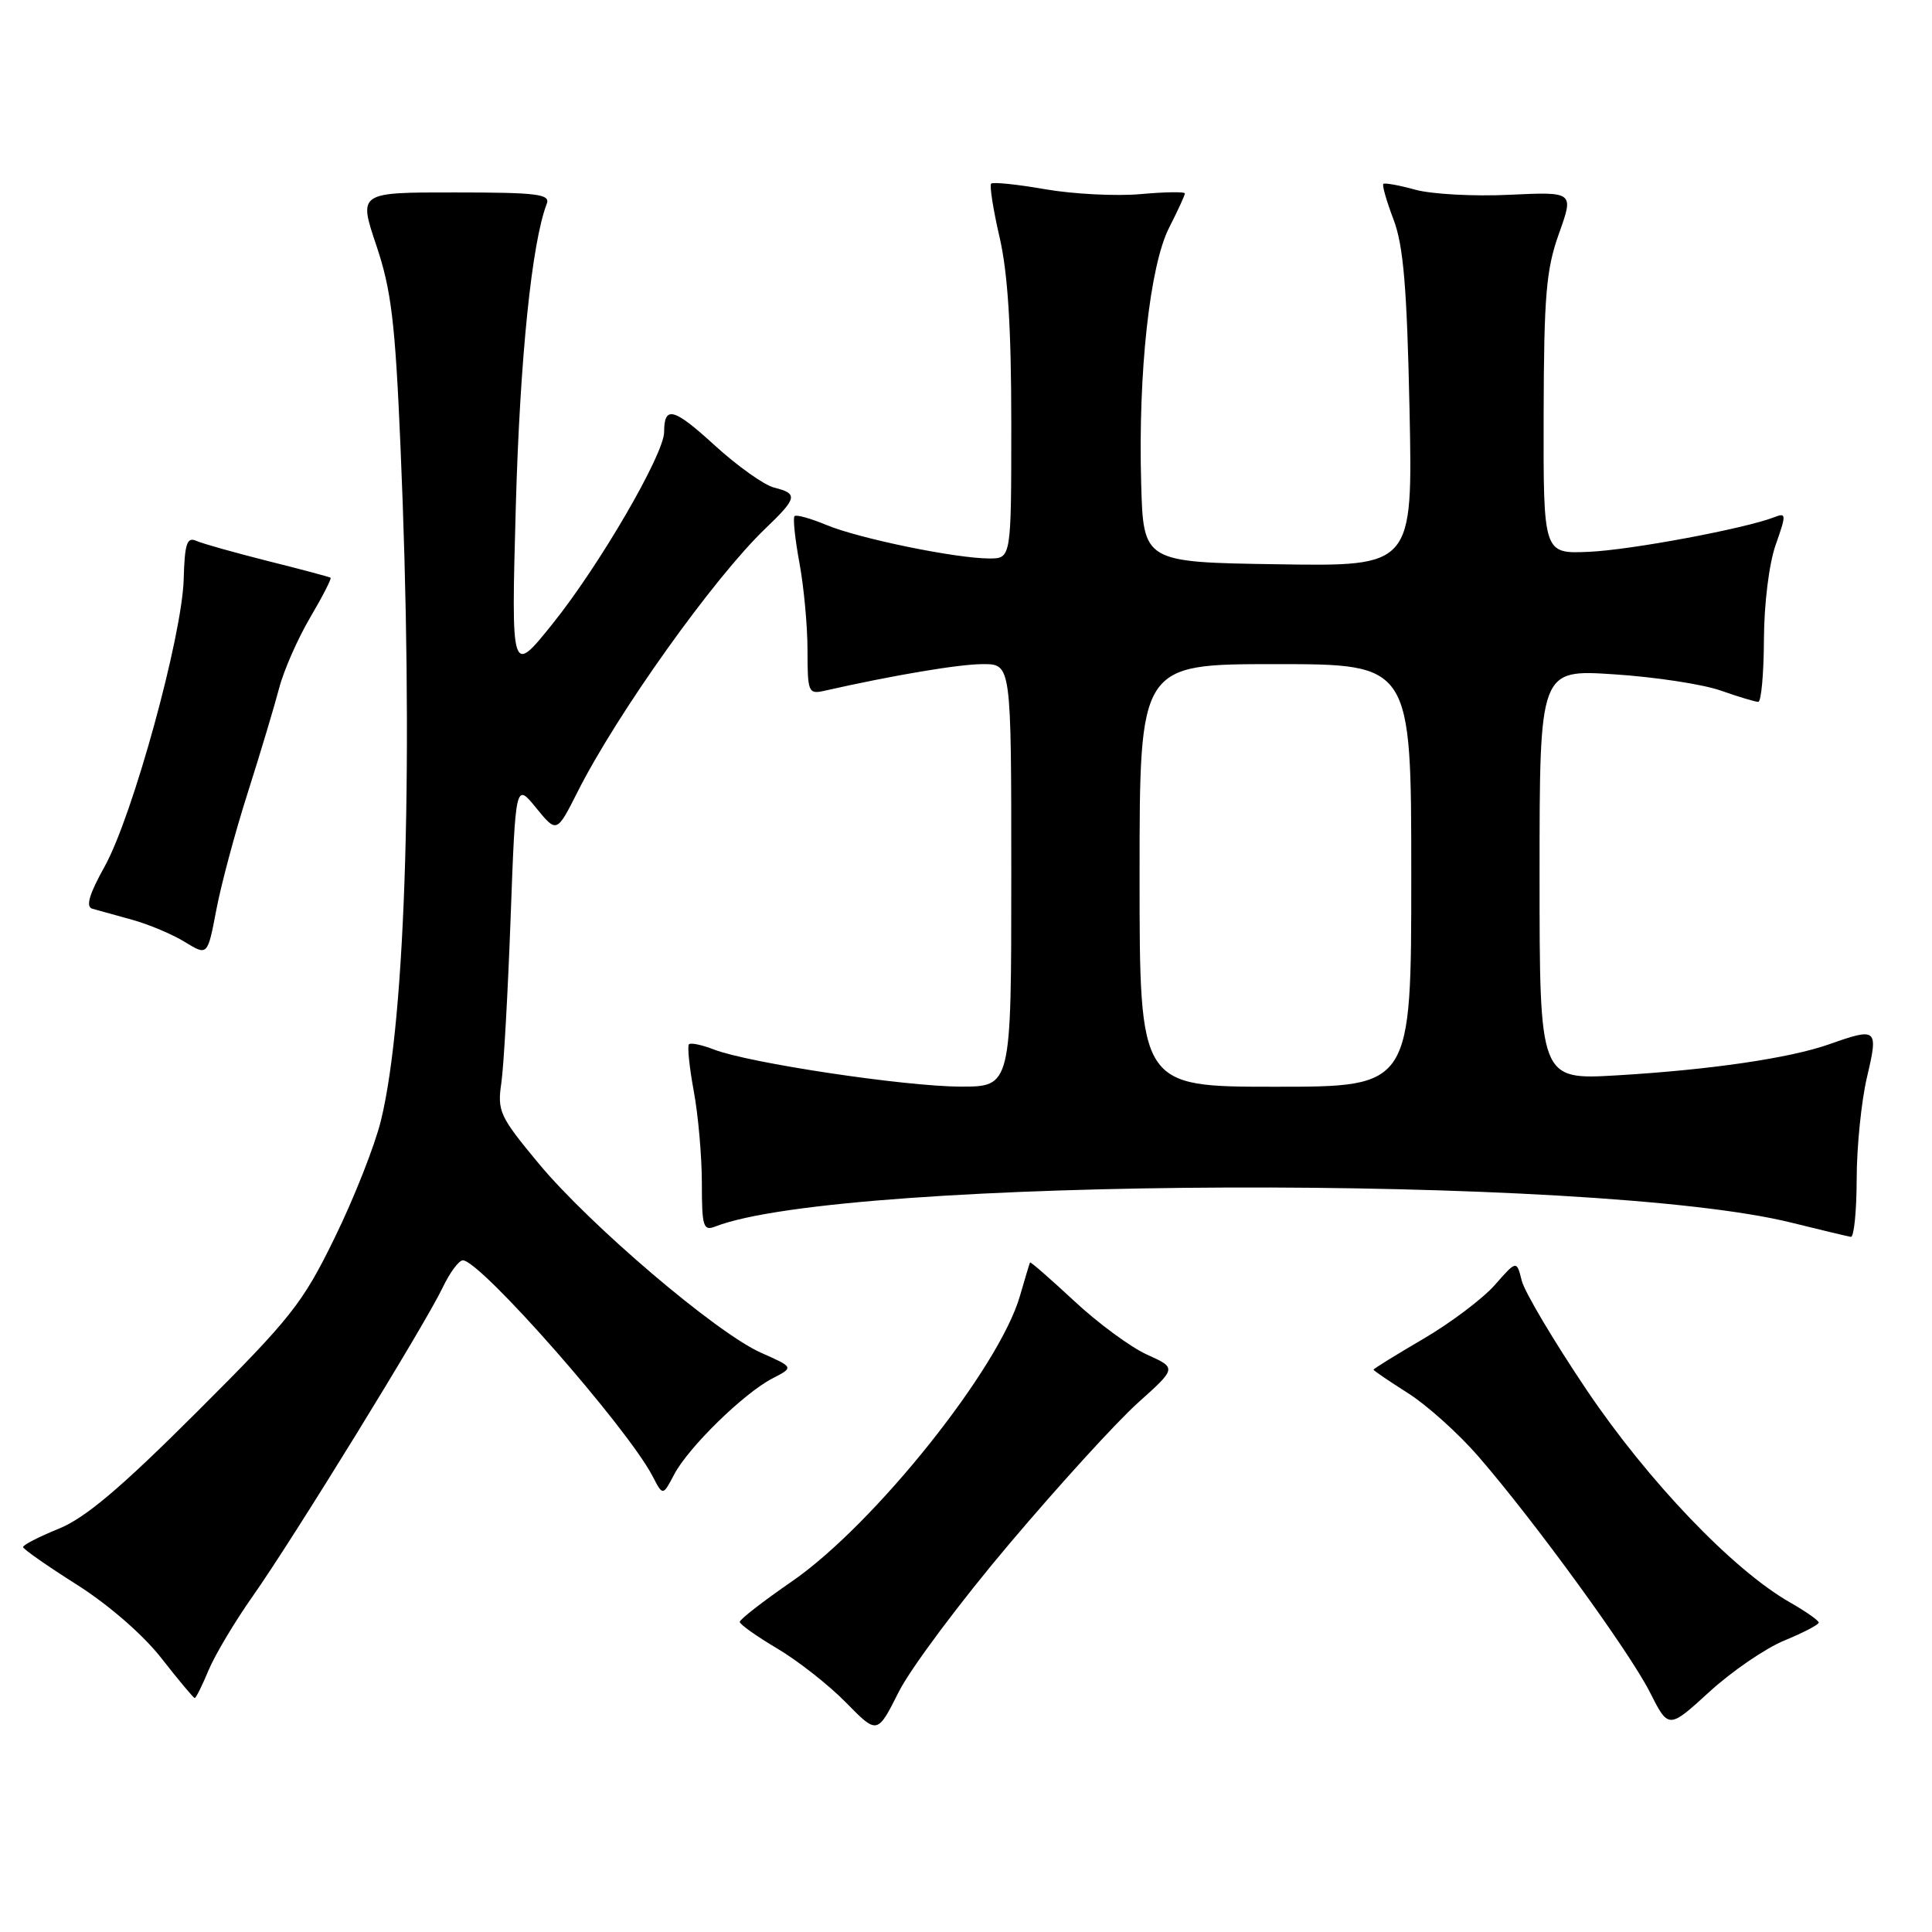 <?xml version="1.0" encoding="UTF-8" standalone="no"?>
<!DOCTYPE svg PUBLIC "-//W3C//DTD SVG 1.1//EN" "http://www.w3.org/Graphics/SVG/1.1/DTD/svg11.dtd" >
<svg xmlns="http://www.w3.org/2000/svg" xmlns:xlink="http://www.w3.org/1999/xlink" version="1.1" viewBox="0 0 256 256">
 <g >
 <path fill="currentColor"
d=" M 133.80 204.50 C 140.31 196.80 147.95 188.42 150.78 185.88 C 155.92 181.27 155.92 181.27 152.00 179.50 C 149.84 178.53 145.49 175.33 142.34 172.39 C 139.19 169.46 136.55 167.16 136.48 167.28 C 136.42 167.40 135.82 169.39 135.15 171.71 C 132.41 181.28 115.82 202.04 104.91 209.56 C 101.11 212.18 98.01 214.59 98.02 214.91 C 98.03 215.24 100.27 216.83 103.01 218.45 C 105.74 220.07 109.84 223.29 112.11 225.61 C 116.25 229.83 116.25 229.83 119.10 224.16 C 120.67 221.05 127.28 212.20 133.80 204.50 Z  M 236.45 217.37 C 238.95 216.34 240.99 215.28 240.99 215.00 C 240.99 214.72 239.27 213.52 237.17 212.32 C 229.63 208.02 218.40 196.28 210.26 184.21 C 205.90 177.73 202.02 171.20 201.64 169.70 C 200.96 166.98 200.96 166.98 198.07 170.27 C 196.48 172.07 192.22 175.29 188.59 177.41 C 184.97 179.53 182.00 181.36 182.00 181.49 C 182.00 181.61 184.05 183.00 186.55 184.59 C 189.06 186.17 193.26 189.95 195.89 192.98 C 203.34 201.58 215.86 218.79 218.61 224.21 C 221.09 229.12 221.09 229.12 226.50 224.18 C 229.47 221.46 233.94 218.40 236.45 217.37 Z  M 27.65 221.28 C 28.51 219.24 31.13 214.85 33.47 211.53 C 38.76 204.04 56.29 175.56 58.64 170.64 C 59.59 168.64 60.80 167.00 61.33 167.00 C 63.65 167.00 83.12 189.15 86.48 195.62 C 87.83 198.23 87.83 198.23 89.34 195.36 C 91.22 191.78 98.58 184.59 102.35 182.65 C 105.20 181.18 105.20 181.18 100.85 179.25 C 94.95 176.64 78.16 162.34 71.37 154.16 C 66.21 147.95 65.88 147.23 66.43 143.50 C 66.75 141.30 67.30 131.45 67.66 121.61 C 68.32 103.71 68.32 103.71 71.04 107.05 C 73.77 110.39 73.77 110.39 76.52 104.95 C 81.75 94.56 94.57 76.60 101.40 70.05 C 105.65 65.98 105.78 65.41 102.58 64.61 C 101.25 64.28 97.72 61.76 94.72 59.03 C 89.26 54.03 88.00 53.70 88.00 57.25 C 88.00 60.18 79.40 74.97 73.23 82.64 C 67.73 89.50 67.73 89.50 68.35 67.00 C 68.90 47.48 70.46 32.16 72.45 27.00 C 72.94 25.72 71.19 25.50 60.26 25.50 C 47.50 25.49 47.50 25.49 49.86 32.50 C 51.84 38.38 52.36 42.62 53.06 59.00 C 54.83 99.90 53.82 134.88 50.47 148.50 C 49.66 151.80 46.91 158.78 44.35 164.00 C 40.10 172.71 38.58 174.63 26.10 187.08 C 15.97 197.20 11.29 201.15 7.75 202.58 C 5.14 203.64 3.03 204.72 3.06 205.00 C 3.09 205.28 6.31 207.53 10.22 210.00 C 14.42 212.67 18.99 216.64 21.41 219.75 C 23.66 222.63 25.64 224.99 25.80 225.00 C 25.97 225.00 26.80 223.33 27.65 221.28 Z  M 246.02 156.25 C 246.02 151.99 246.64 145.91 247.38 142.75 C 248.91 136.26 248.75 136.12 242.38 138.37 C 237.13 140.22 226.60 141.76 214.25 142.49 C 204.00 143.09 204.00 143.09 204.00 115.90 C 204.00 88.70 204.00 88.70 213.86 89.35 C 219.29 89.70 225.64 90.67 227.99 91.50 C 230.33 92.32 232.58 93.00 232.98 93.00 C 233.37 93.00 233.71 89.29 233.73 84.75 C 233.75 80.00 234.41 74.67 235.29 72.18 C 236.70 68.19 236.69 67.91 235.16 68.51 C 231.30 70.03 216.04 72.89 210.50 73.12 C 204.50 73.38 204.50 73.38 204.54 54.94 C 204.58 39.14 204.87 35.71 206.57 30.95 C 208.55 25.41 208.55 25.41 200.01 25.81 C 195.31 26.04 189.70 25.73 187.54 25.14 C 185.38 24.54 183.47 24.20 183.30 24.37 C 183.12 24.55 183.73 26.67 184.65 29.09 C 185.96 32.53 186.43 38.07 186.77 54.27 C 187.20 75.05 187.20 75.05 169.35 74.77 C 151.50 74.50 151.50 74.50 151.21 64.00 C 150.80 49.36 152.35 35.19 154.92 30.16 C 156.06 27.92 157.00 25.88 157.00 25.63 C 157.00 25.39 154.36 25.43 151.14 25.72 C 147.91 26.01 142.23 25.72 138.52 25.08 C 134.81 24.43 131.57 24.10 131.33 24.33 C 131.10 24.57 131.60 27.77 132.45 31.44 C 133.54 36.16 134.00 43.41 134.00 56.06 C 134.00 74.00 134.00 74.00 131.09 74.00 C 126.66 74.00 113.78 71.35 109.50 69.56 C 107.41 68.69 105.51 68.16 105.28 68.39 C 105.05 68.62 105.34 71.41 105.93 74.59 C 106.52 77.77 107.00 82.99 107.00 86.20 C 107.00 91.74 107.12 92.01 109.25 91.53 C 118.42 89.46 127.08 88.00 130.25 88.00 C 134.00 88.00 134.00 88.00 134.00 116.00 C 134.00 144.00 134.00 144.00 127.25 143.98 C 119.86 143.96 99.20 140.85 94.61 139.07 C 93.02 138.45 91.53 138.14 91.29 138.37 C 91.06 138.61 91.34 141.41 91.93 144.59 C 92.52 147.77 93.00 153.26 93.00 156.79 C 93.00 162.50 93.19 163.14 94.75 162.53 C 111.69 155.90 211.33 155.53 237.38 162.01 C 241.29 162.98 244.84 163.83 245.25 163.89 C 245.66 163.95 246.01 160.51 246.02 156.25 Z  M 32.84 105.00 C 34.50 99.78 36.36 93.57 36.98 91.21 C 37.59 88.85 39.45 84.63 41.09 81.84 C 42.74 79.04 43.96 76.66 43.80 76.55 C 43.63 76.44 39.90 75.44 35.50 74.34 C 31.10 73.23 26.82 72.03 26.00 71.66 C 24.77 71.12 24.47 72.04 24.34 76.75 C 24.13 84.32 17.59 108.09 13.89 114.77 C 11.81 118.50 11.33 120.15 12.23 120.41 C 12.93 120.61 15.30 121.27 17.50 121.87 C 19.70 122.48 22.85 123.80 24.50 124.82 C 27.50 126.66 27.50 126.66 28.66 120.58 C 29.29 117.24 31.17 110.22 32.84 105.00 Z  M 151.00 116.00 C 151.00 88.00 151.00 88.00 169.00 88.00 C 187.00 88.00 187.00 88.00 187.00 116.00 C 187.00 144.00 187.00 144.00 169.00 144.00 C 151.00 144.00 151.00 144.00 151.00 116.00 Z "/>
</g>
</svg>